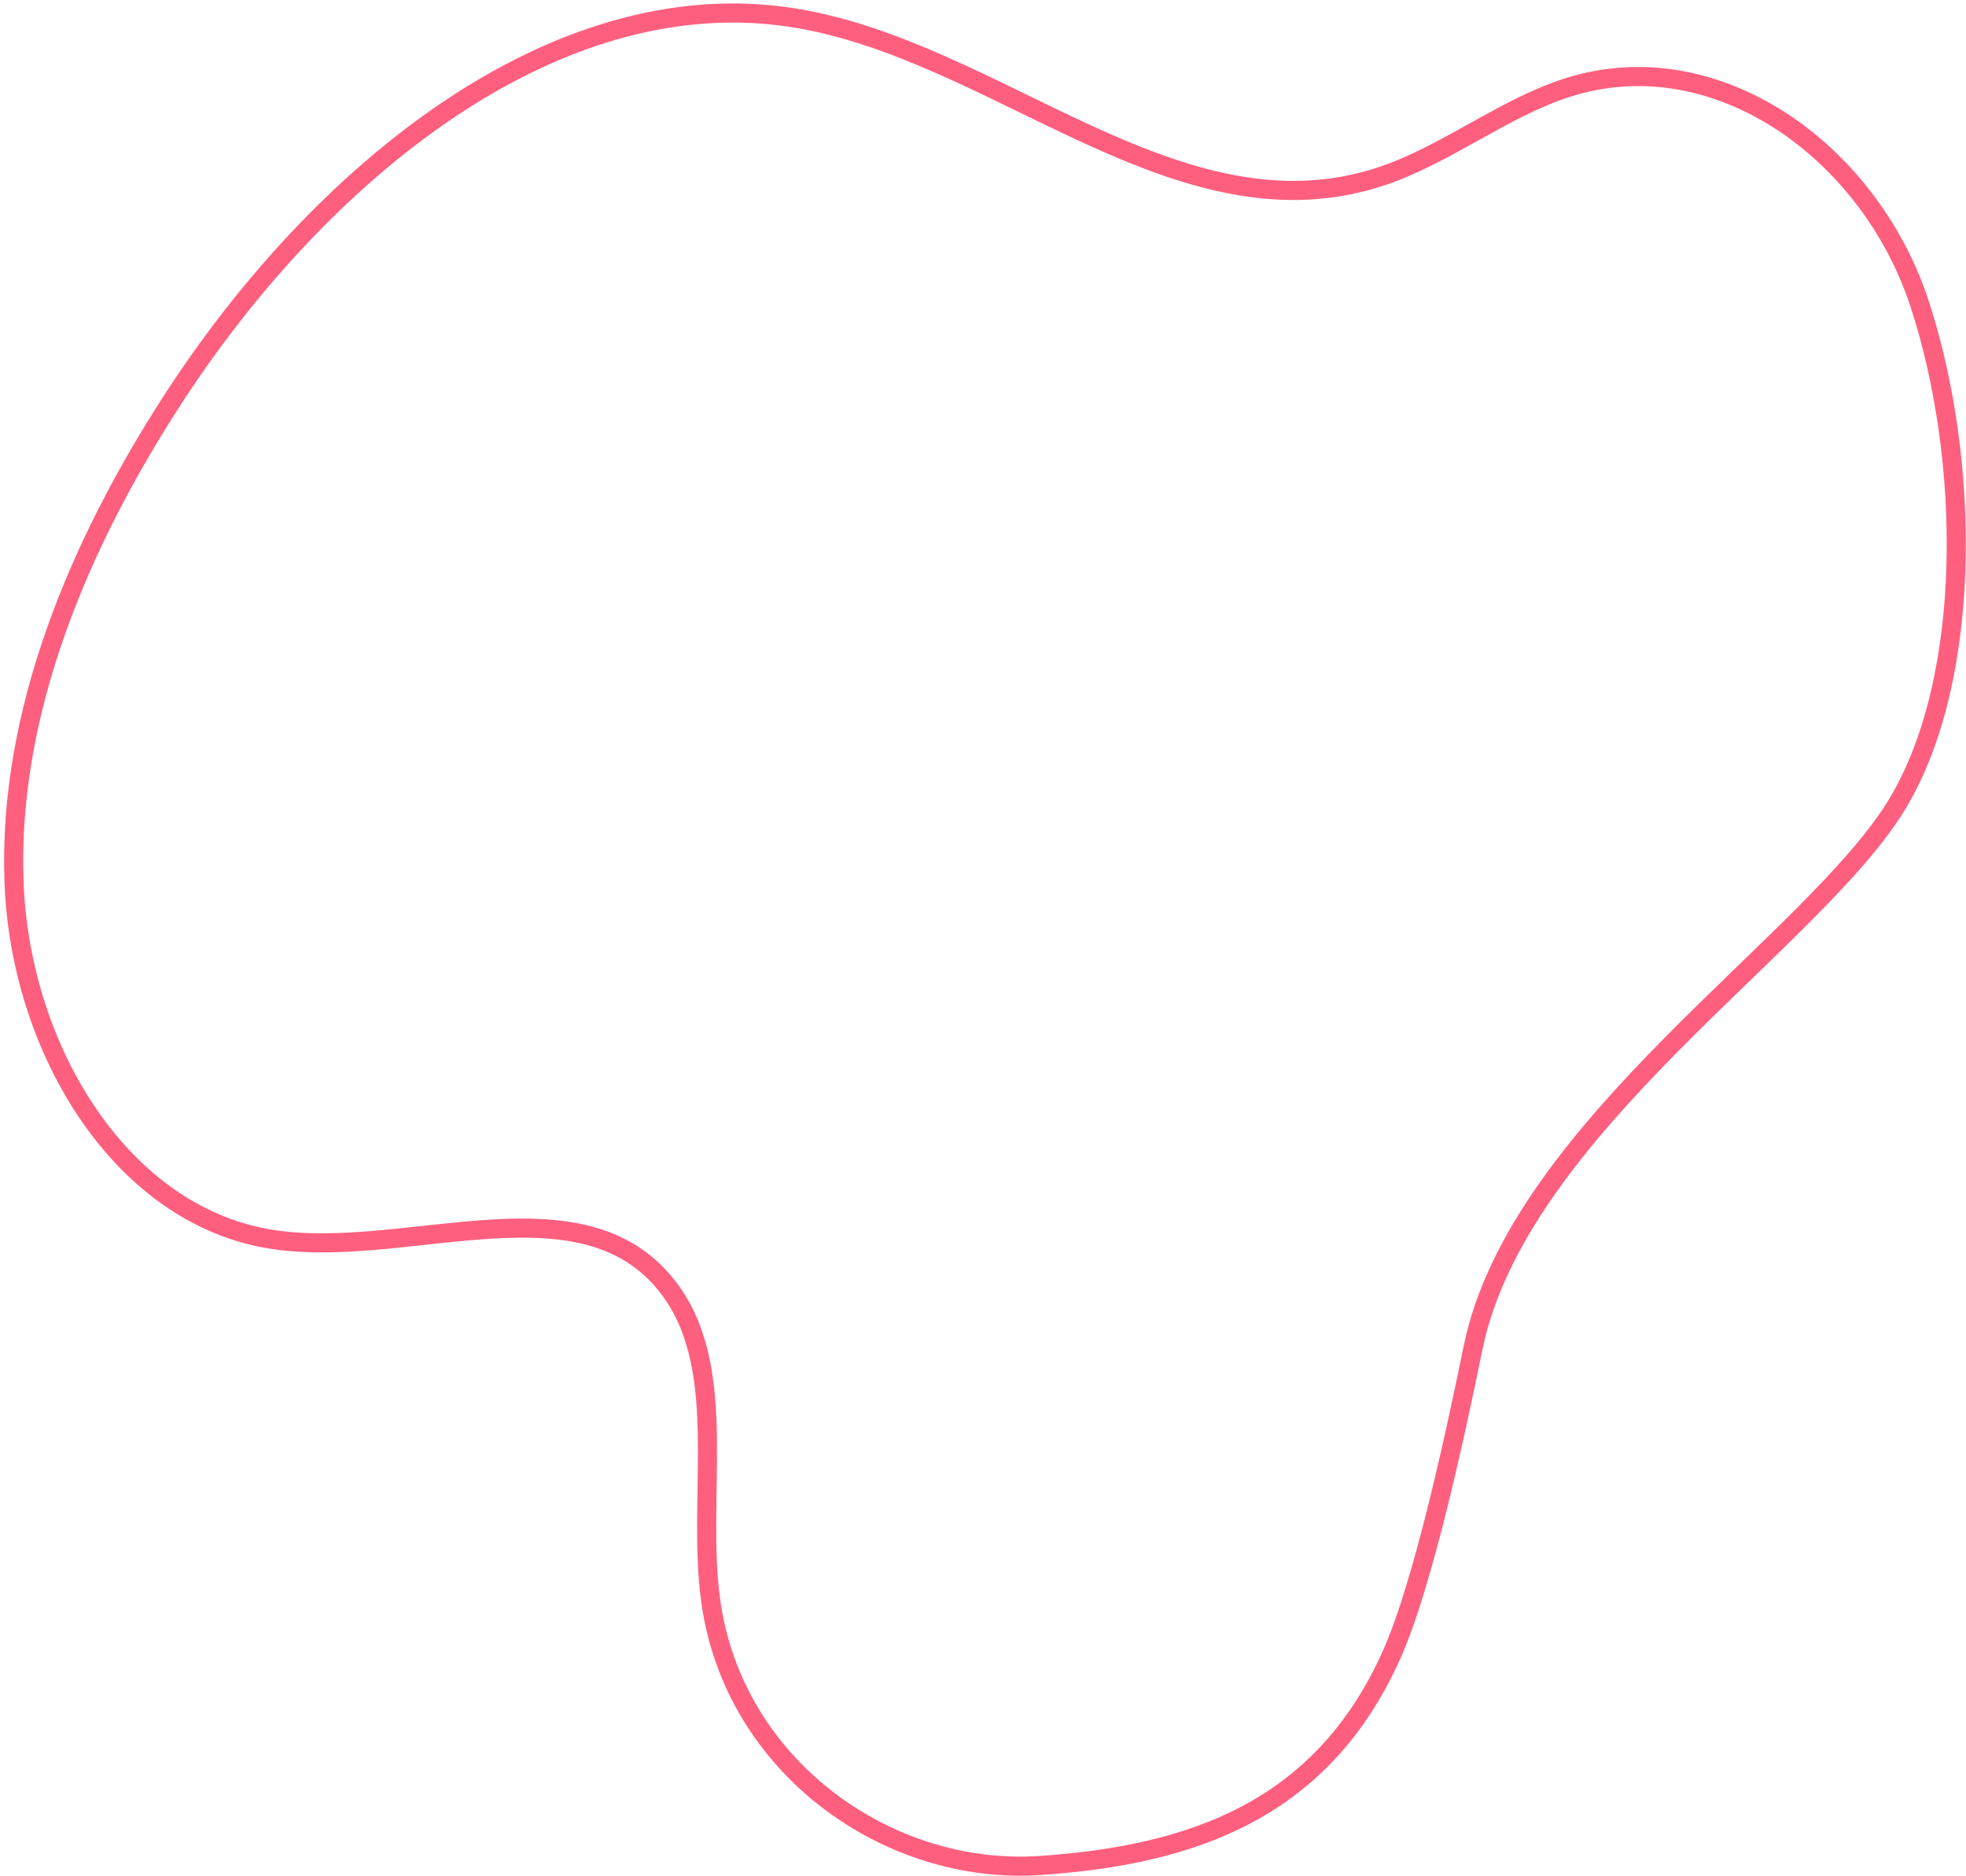 <?xml version="1.0" encoding="UTF-8"?><svg version="1.1" width="412px" height="393px" viewBox="0 0 412.0 393.0" xmlns="http://www.w3.org/2000/svg" xmlns:xlink="http://www.w3.org/1999/xlink"><defs><clipPath id="i0"><path d="M1440,0 L1440,1147 L0,1147 L0,0 L1440,0 Z"></path></clipPath></defs><g transform="translate(-858.0 -346.0)"><g clip-path="url(#i0)"><g transform="translate(801.494 601.869) rotate(-62)"><path d="M147.946,334.927 C193.29,321.514 256.981,358.272 290.667,359.927 C321.5,361.436 361.552,339.348 385.07,314.876 C408.599,290.399 413.685,251.077 390.466,228.426 C380.356,218.571 366.222,212.608 355.941,202.9 C323.035,171.821 341.571,118.802 326.964,77.606 C310.125,30.12 251.289,5.81 195.312,1.009 C159.712,-2.045 121.447,1.238 90.615,19.145 C59.791,37.05 39.225,72.471 50.145,102.596 C59.982,129.741 92.809,153.803 79.65,180.828 C70.455,199.73 44.091,205.78 26.075,218.85 C-2.147,239.334 -7.213,278.566 9.678,305.712 C26.576,332.857 47.592,352.361 83.093,350.032 C99.661,348.944 131.997,339.645 147.946,334.927 Z" stroke="#FF5F7F" stroke-width="4" fill="none" stroke-miterlimit="10"></path></g></g></g></svg>